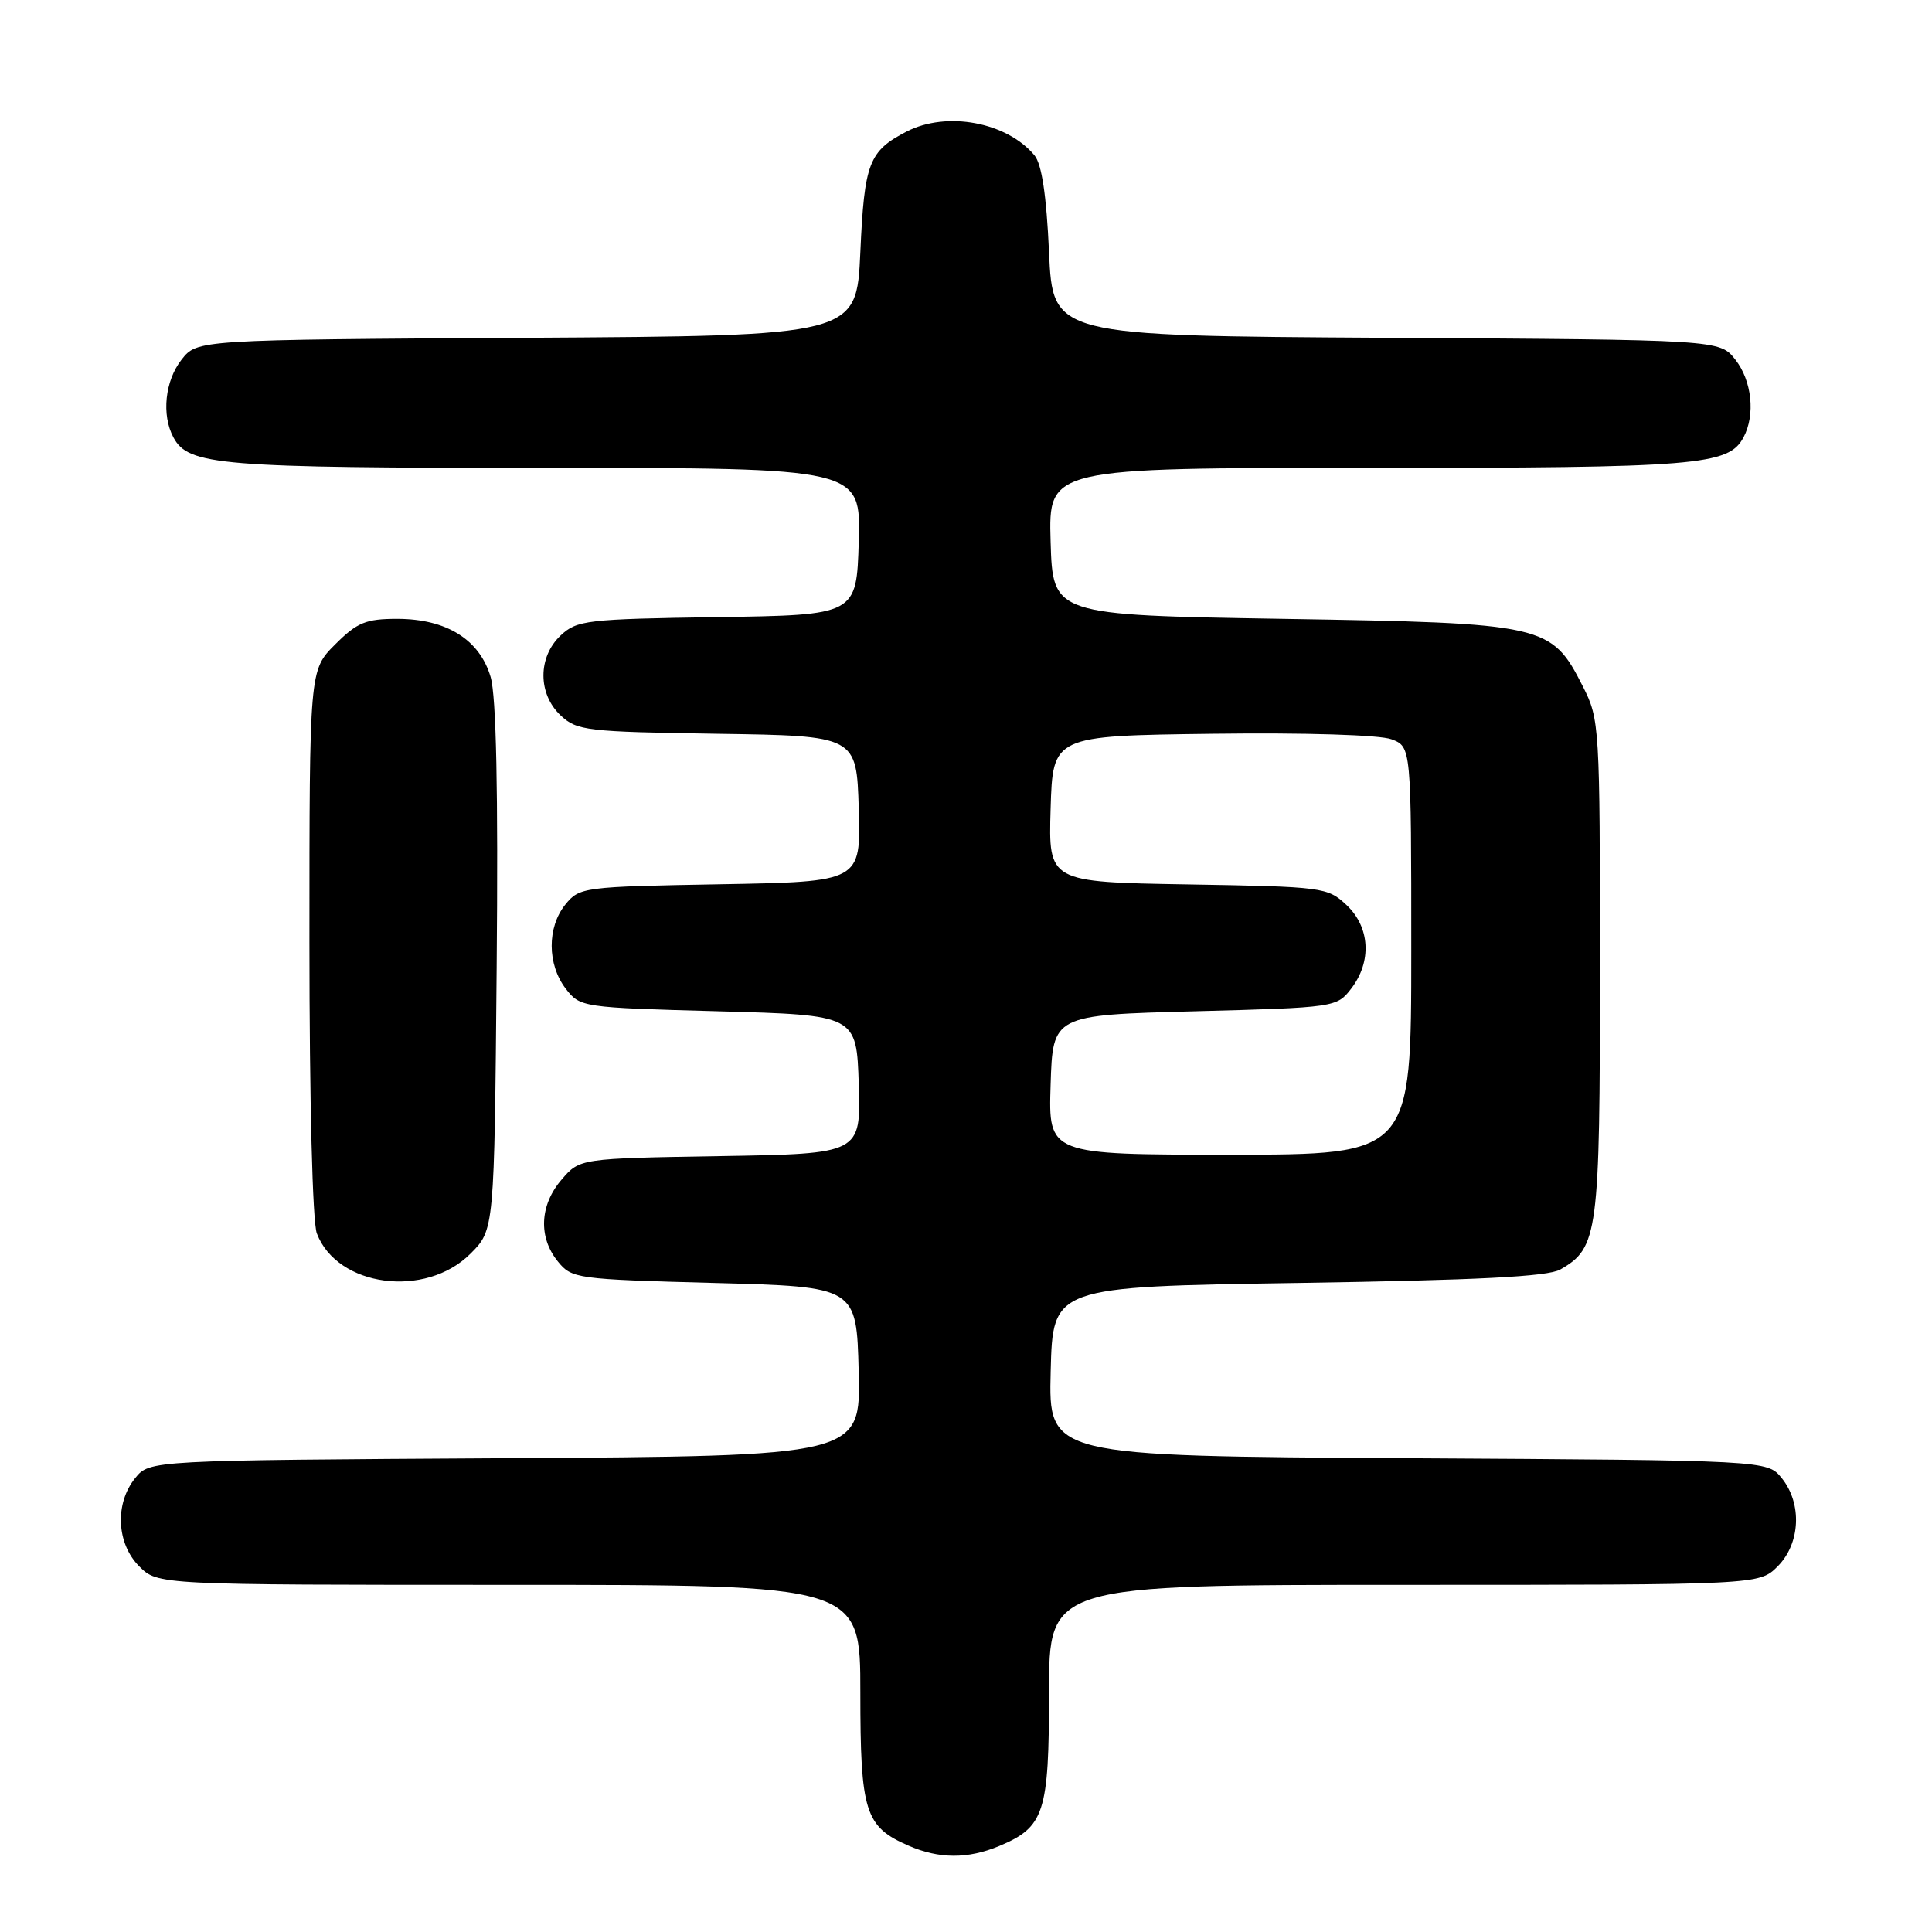 <?xml version="1.0" encoding="UTF-8" standalone="no"?>
<!DOCTYPE svg PUBLIC "-//W3C//DTD SVG 1.1//EN" "http://www.w3.org/Graphics/SVG/1.1/DTD/svg11.dtd" >
<svg xmlns="http://www.w3.org/2000/svg" xmlns:xlink="http://www.w3.org/1999/xlink" version="1.1" viewBox="0 0 256 256">
 <g >
 <path fill="currentColor"
d=" M 132.40 244.61 C 138.39 242.10 139.00 240.22 139.00 224.28 C 139.00 210.00 139.00 210.00 186.05 210.00 C 233.09 210.00 233.09 210.00 235.55 207.55 C 238.57 204.52 238.81 199.23 236.09 195.86 C 234.18 193.50 234.18 193.50 186.56 193.22 C 138.94 192.94 138.94 192.94 139.22 181.72 C 139.50 170.50 139.50 170.50 172.00 170.00 C 195.78 169.63 205.10 169.16 206.74 168.22 C 211.76 165.35 212.00 163.56 212.00 128.26 C 212.00 96.19 211.95 95.32 209.75 90.98 C 205.56 82.73 204.88 82.57 170.00 82.00 C 139.50 81.50 139.50 81.50 139.21 71.75 C 138.93 62.00 138.93 62.00 181.31 62.00 C 225.00 62.00 229.03 61.67 231.02 57.96 C 232.62 54.98 232.14 50.45 229.94 47.65 C 227.87 45.02 227.87 45.02 183.69 44.76 C 139.50 44.50 139.50 44.50 139.00 33.40 C 138.66 25.88 138.04 21.74 137.07 20.58 C 133.40 16.17 125.44 14.69 120.13 17.43 C 115.13 20.02 114.53 21.57 114.00 33.40 C 113.50 44.50 113.50 44.50 69.81 44.76 C 26.13 45.02 26.13 45.02 24.06 47.65 C 21.86 50.45 21.38 54.98 22.98 57.96 C 24.96 61.67 29.02 62.00 72.19 62.00 C 114.07 62.00 114.07 62.00 113.79 71.75 C 113.50 81.50 113.50 81.50 95.04 81.77 C 77.72 82.03 76.44 82.18 74.29 84.20 C 71.25 87.06 71.25 91.94 74.29 94.80 C 76.44 96.82 77.72 96.97 95.04 97.23 C 113.50 97.50 113.50 97.50 113.79 107.17 C 114.07 116.84 114.07 116.84 95.45 117.17 C 77.27 117.49 76.77 117.56 74.91 119.86 C 72.48 122.87 72.50 127.79 74.96 131.00 C 76.86 133.47 77.10 133.51 95.19 134.00 C 113.50 134.50 113.50 134.50 113.79 143.69 C 114.07 152.88 114.07 152.88 95.45 153.19 C 76.82 153.50 76.82 153.50 74.41 156.31 C 71.51 159.68 71.31 163.93 73.91 167.14 C 75.76 169.43 76.35 169.51 94.66 170.00 C 113.50 170.50 113.50 170.50 113.78 181.72 C 114.06 192.94 114.06 192.94 66.94 193.22 C 19.82 193.50 19.82 193.50 17.91 195.86 C 15.19 199.23 15.43 204.52 18.45 207.55 C 20.91 210.00 20.91 210.00 67.45 210.00 C 114.00 210.00 114.00 210.00 114.00 224.28 C 114.00 240.10 114.61 242.05 120.38 244.56 C 124.43 246.33 128.25 246.34 132.40 244.61 Z  M 62.34 166.12 C 65.50 162.96 65.50 162.96 65.81 128.23 C 66.02 104.76 65.76 92.27 65.01 89.70 C 63.55 84.74 59.16 82.01 52.65 82.00 C 48.47 82.00 47.33 82.47 44.40 85.40 C 41.00 88.80 41.00 88.80 41.00 124.83 C 41.00 145.82 41.41 161.94 41.98 163.43 C 44.68 170.54 56.38 172.08 62.34 166.12 Z  M 139.21 143.75 C 139.50 134.50 139.50 134.50 158.31 134.00 C 176.93 133.51 177.14 133.47 179.04 131.00 C 181.80 127.40 181.54 122.86 178.42 119.92 C 175.91 117.57 175.34 117.49 157.39 117.19 C 138.93 116.88 138.93 116.88 139.21 107.19 C 139.50 97.50 139.50 97.50 160.63 97.23 C 172.94 97.07 182.86 97.38 184.38 97.96 C 187.00 98.95 187.00 98.95 187.00 125.98 C 187.00 153.00 187.00 153.00 162.96 153.00 C 138.92 153.00 138.92 153.00 139.21 143.75 Z "/>
</g>
</svg>